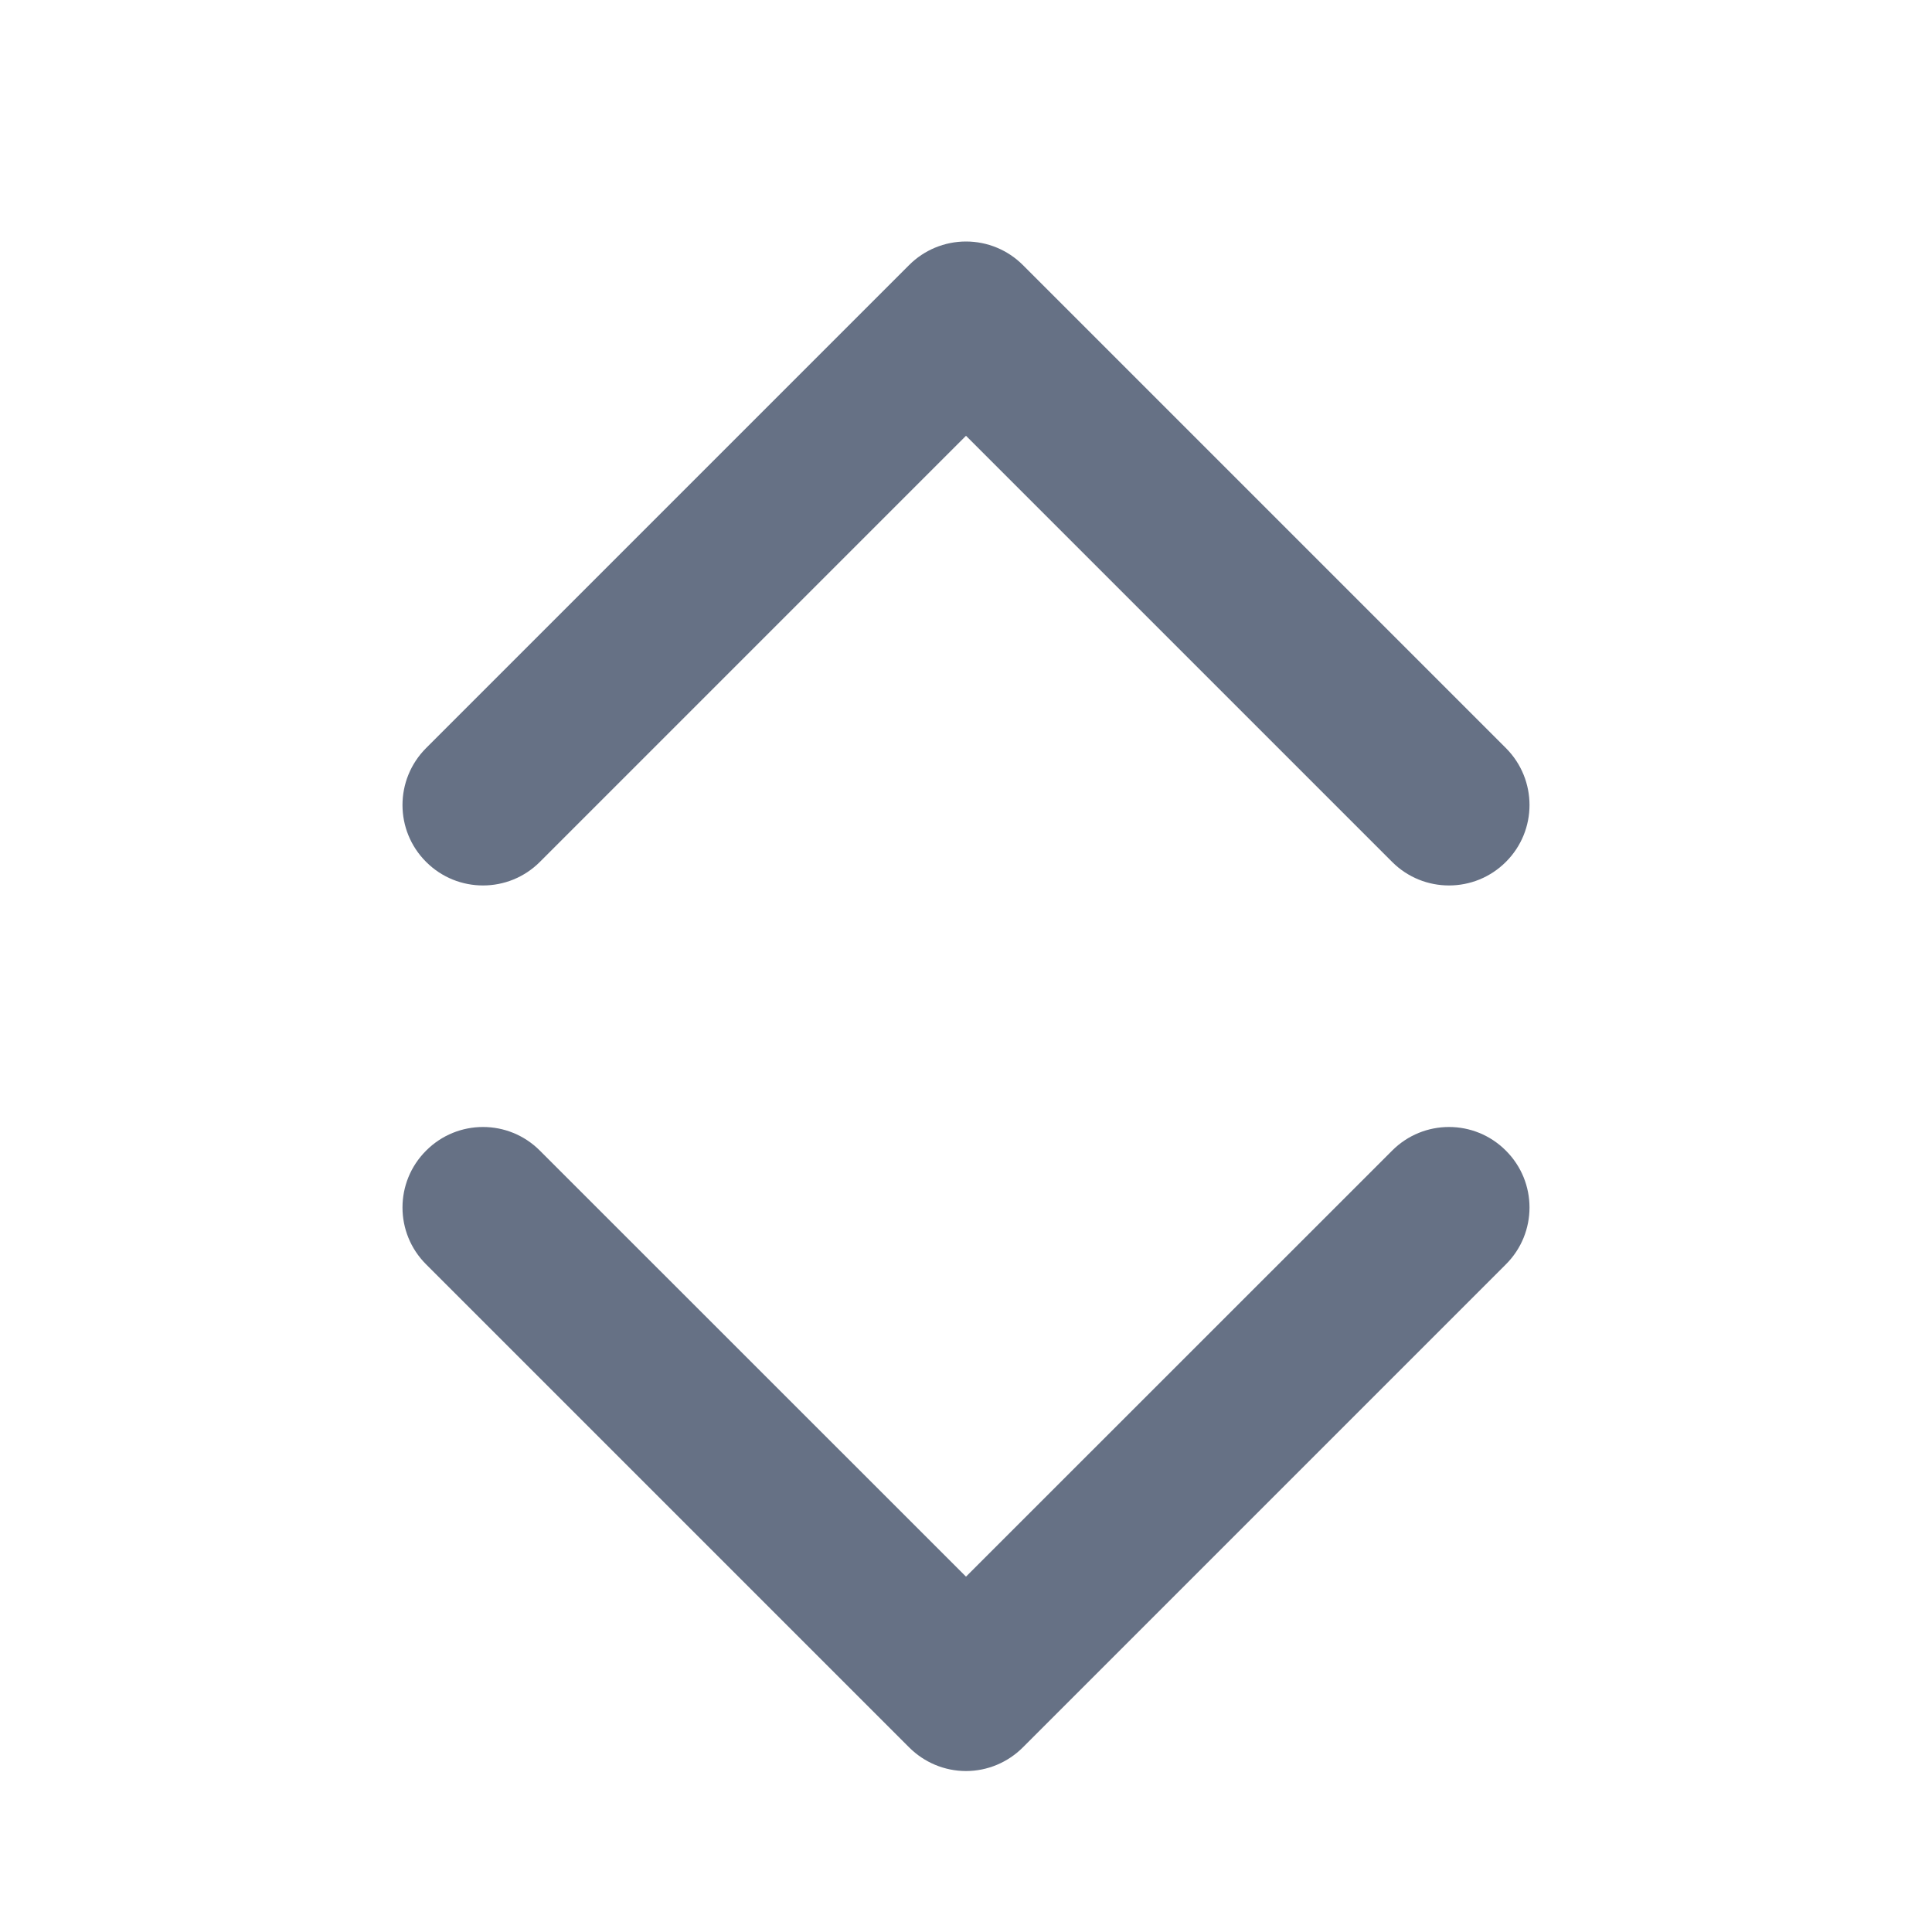 <svg width="16" height="16" viewBox="0 0 16 16" fill="none" xmlns="http://www.w3.org/2000/svg">
<path d="M8.471 2.195C8.346 2.07 8.177 2 8 2C7.823 2 7.654 2.07 7.529 2.195L3.529 6.195C3.268 6.456 3.268 6.878 3.529 7.138C3.789 7.398 4.211 7.398 4.471 7.138L8 3.609L11.529 7.138C11.789 7.398 12.211 7.398 12.471 7.138C12.732 6.878 12.732 6.456 12.471 6.195L8.471 2.195Z" fill="#667185"/>
<path d="M8.471 14.471C8.346 14.596 8.177 14.667 8 14.667C7.823 14.667 7.654 14.596 7.529 14.471L3.529 10.471C3.268 10.211 3.268 9.789 3.529 9.529C3.789 9.268 4.211 9.268 4.471 9.529L8 13.057L11.529 9.529C11.789 9.268 12.211 9.268 12.471 9.529C12.732 9.789 12.732 10.211 12.471 10.471L8.471 14.471Z" fill="#667185"/>
</svg>
